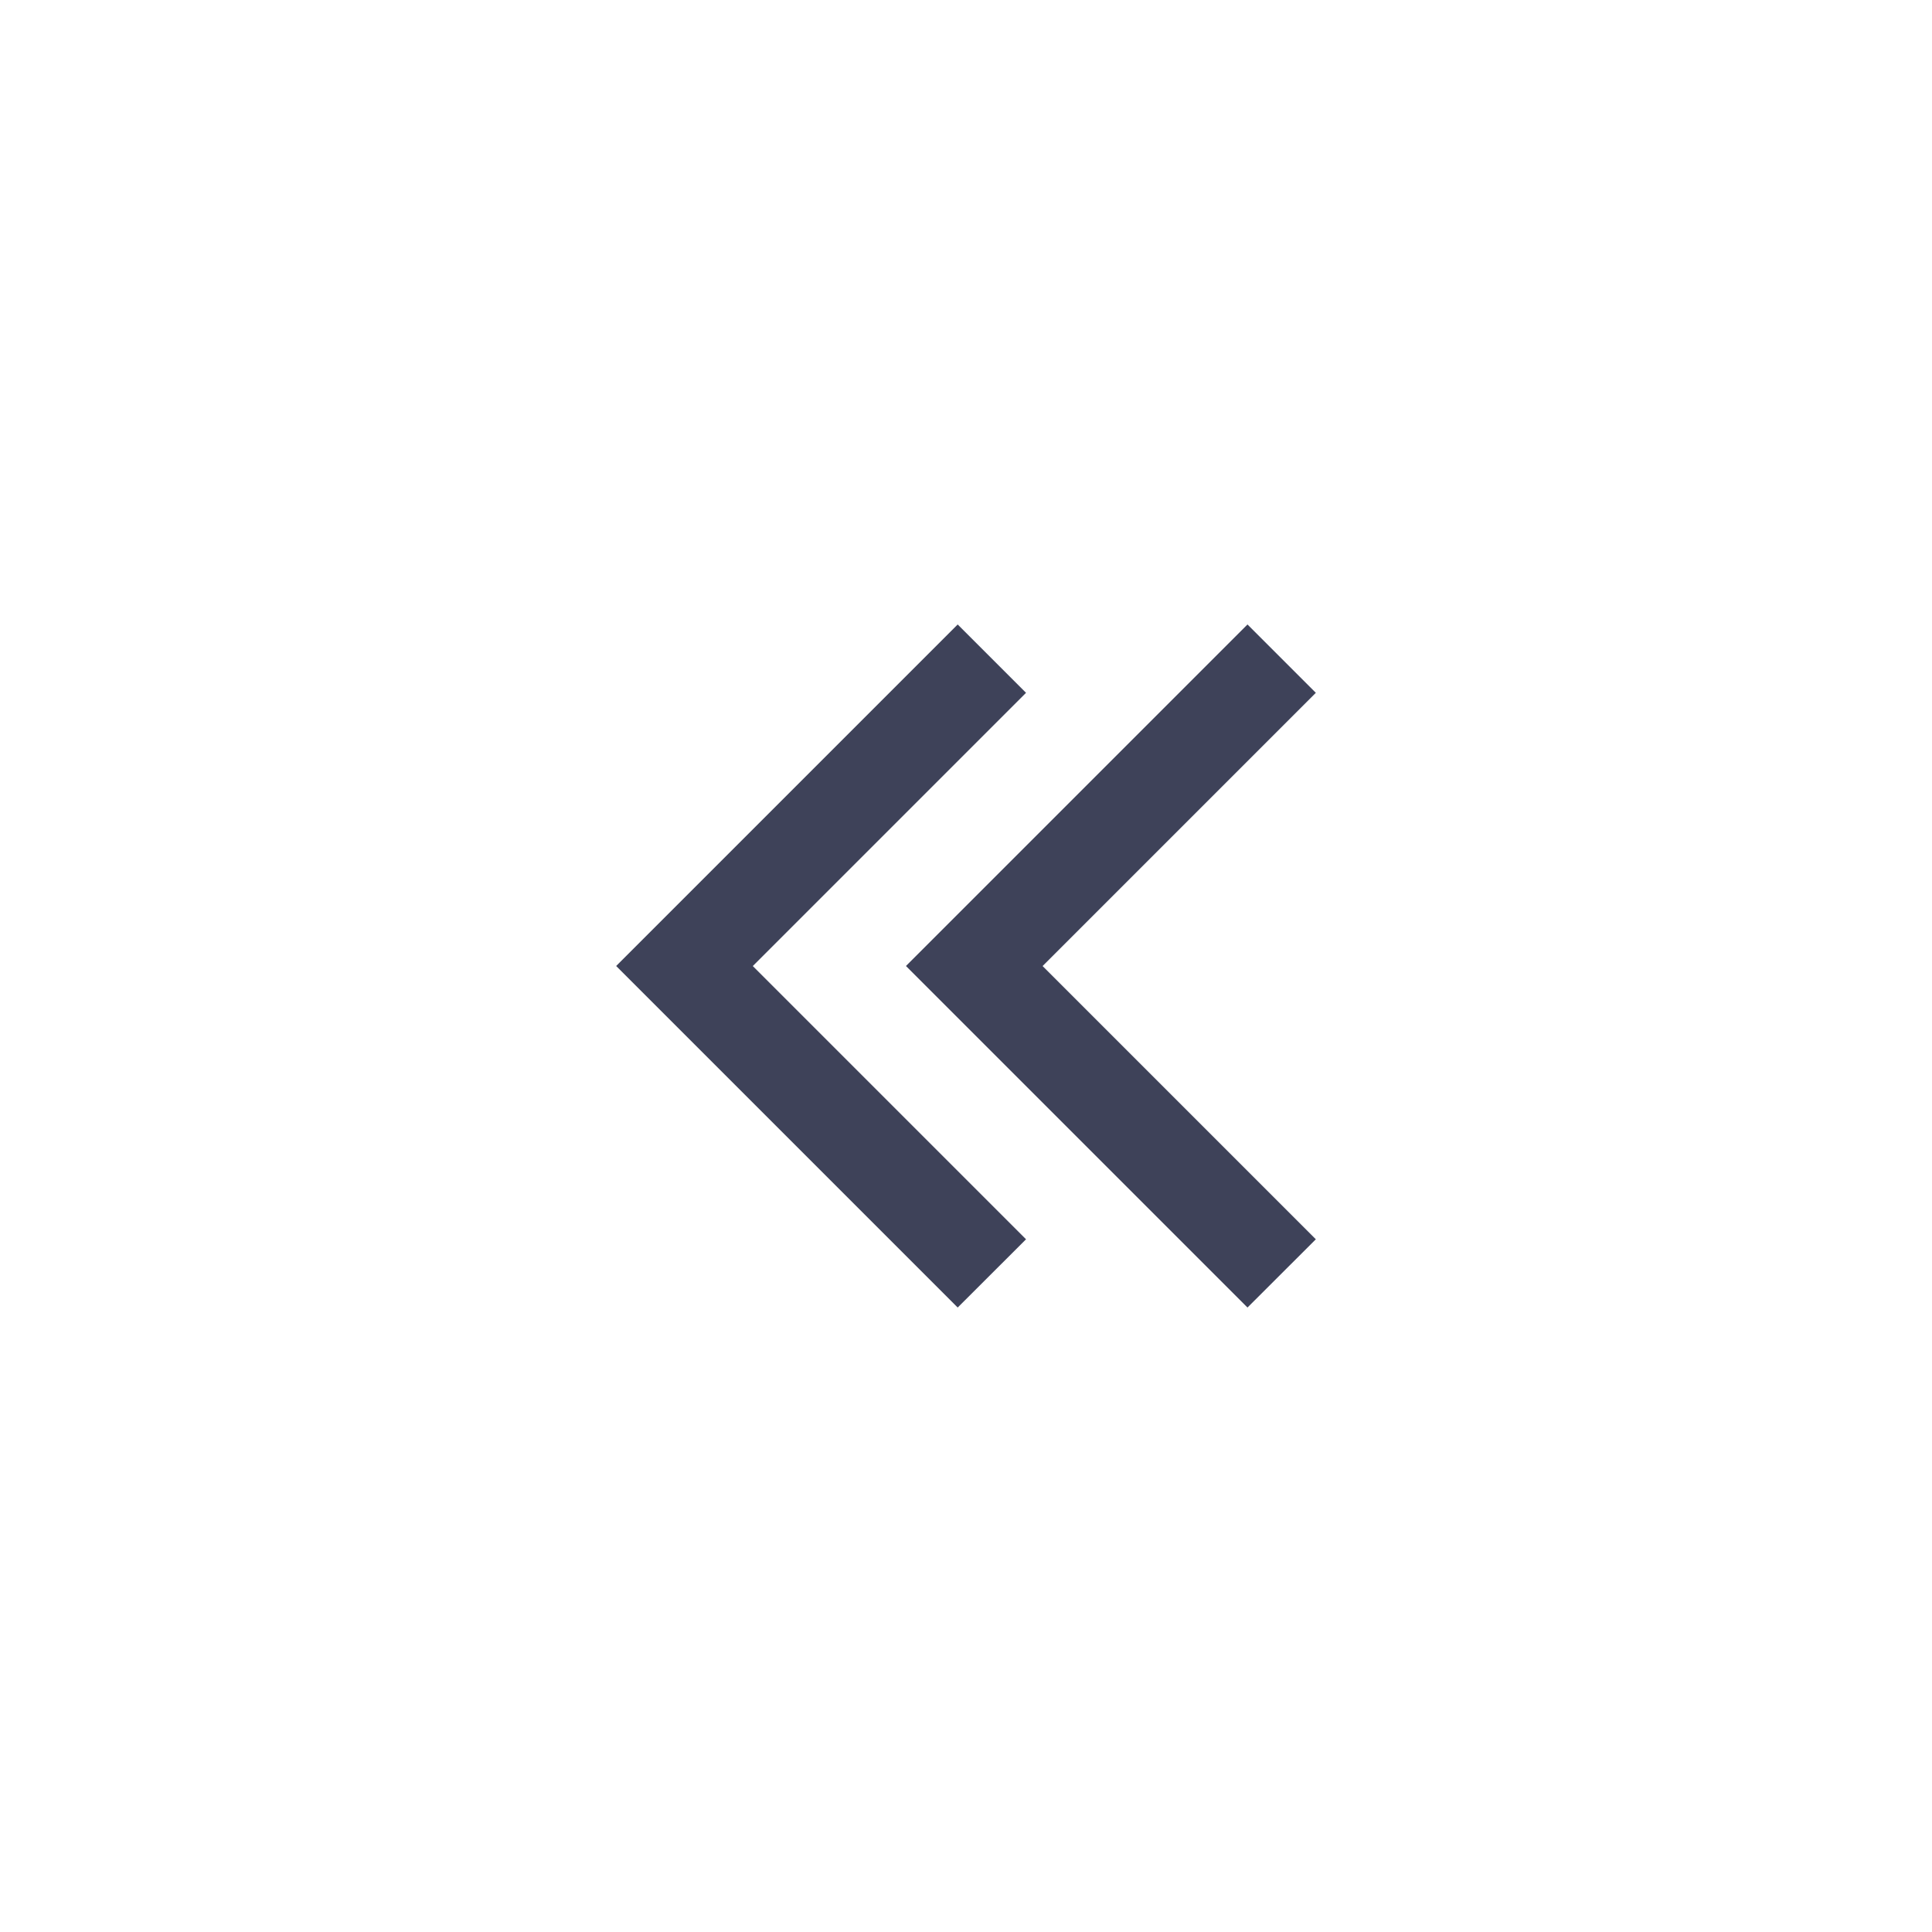 <svg xmlns="http://www.w3.org/2000/svg" width="40" height="40" viewBox="0 0 40 40">
    <path style="fill:none" d="M0 0h40v40H0z"/>
    <path data-name="패스 481" d="m-6162 254.07 7.071-7.071 1.415 1.415-5.657 5.657 5.657 5.657-1.415 1.413zm-6 0 7.071-7.071 1.415 1.415-5.657 5.657 5.657 5.657-1.415 1.413z" transform="translate(6180.757 -234.07)" style="fill:#3e4259"/>
</svg>
